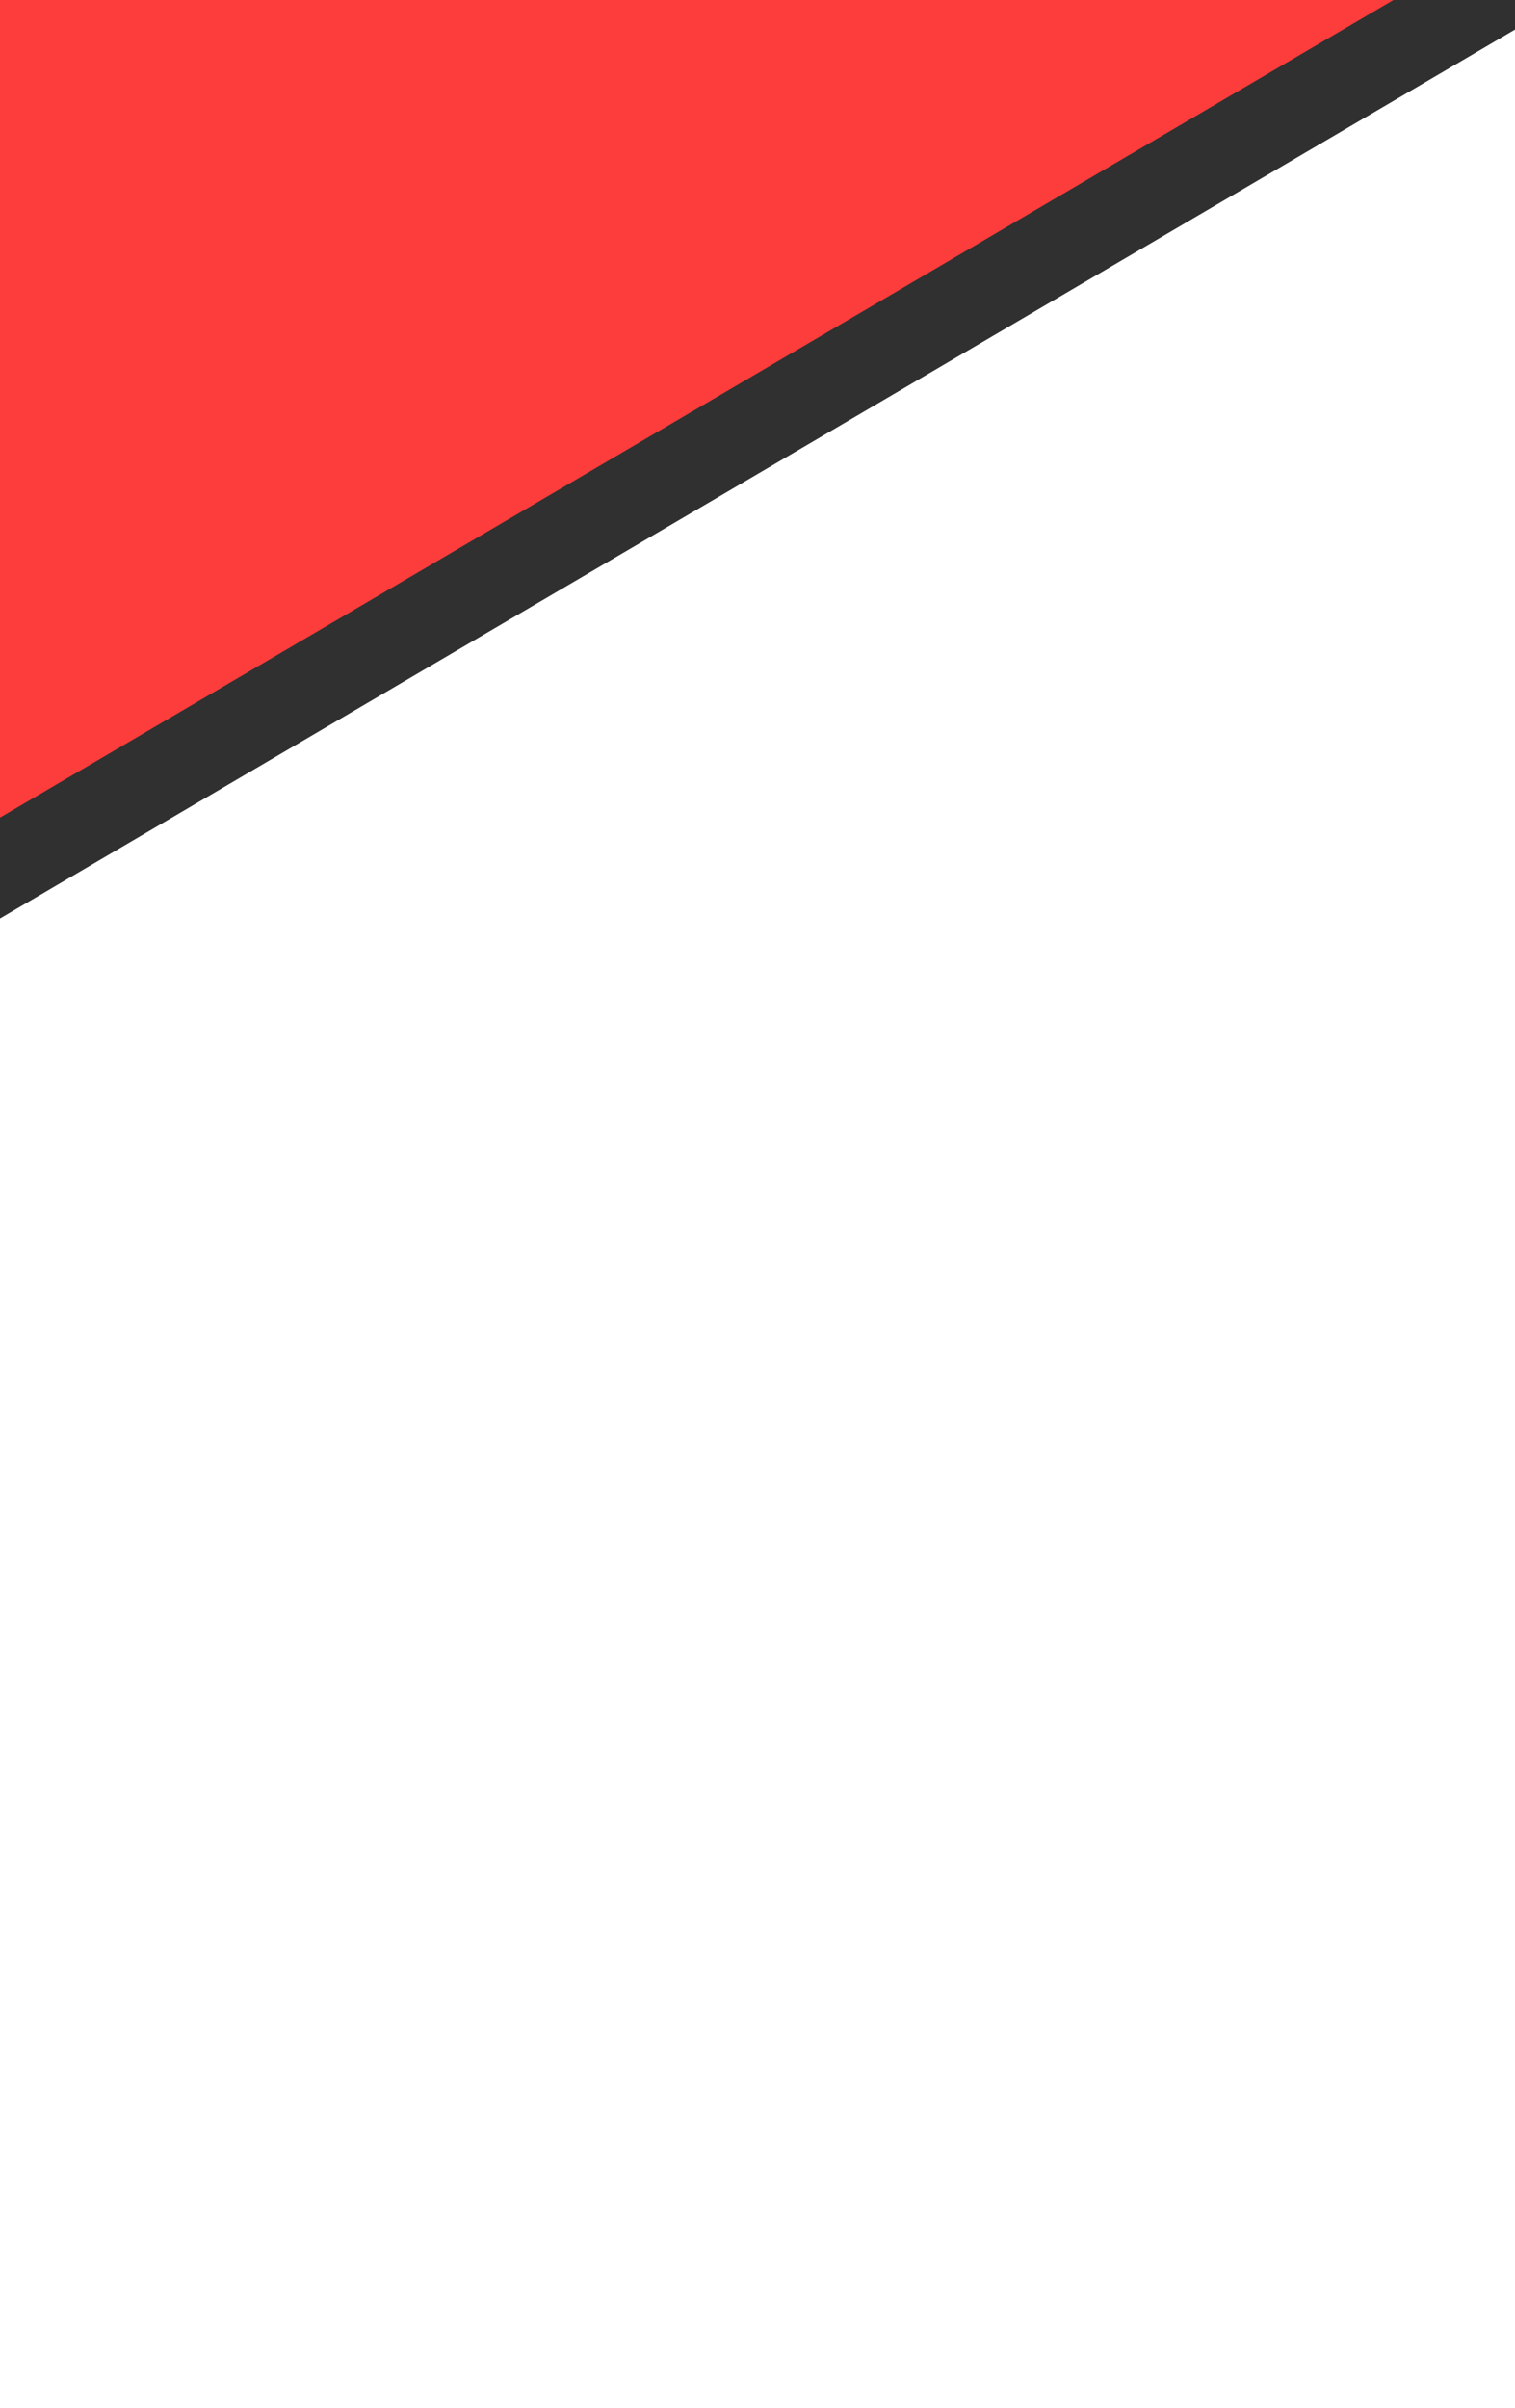 <svg width="375" height="596" viewBox="0 0 375 596" fill="none" xmlns="http://www.w3.org/2000/svg">
<g clip-path="url(#clip0)">
<rect width="375" height="596" fill="white"/>
<g filter="url(#filter0_d)">
<rect x="-248" y="62.492" width="580" height="263.914" transform="rotate(-30.399 -248 62.492)" fill="#303030"/>
</g>
<g filter="url(#filter1_d)">
<rect x="-265" y="47.492" width="580" height="263.914" transform="rotate(-30.399 -265 47.492)" fill="#FD3C3C"/>
</g>
</g>
<defs>
<filter id="filter0_d" x="-264" y="-249" width="673.808" height="561.123" filterUnits="userSpaceOnUse" color-interpolation-filters="sRGB">
<feFlood flood-opacity="0" result="BackgroundImageFix"/>
<feColorMatrix in="SourceAlpha" type="matrix" values="0 0 0 0 0 0 0 0 0 0 0 0 0 0 0 0 0 0 127 0"/>
<feOffset dx="4" dy="2"/>
<feGaussianBlur stdDeviation="10"/>
<feColorMatrix type="matrix" values="0 0 0 0 0 0 0 0 0 0 0 0 0 0 0 0 0 0 0.2 0"/>
<feBlend mode="normal" in2="BackgroundImageFix" result="effect1_dropShadow"/>
<feBlend mode="normal" in="SourceGraphic" in2="effect1_dropShadow" result="shape"/>
</filter>
<filter id="filter1_d" x="-281" y="-264" width="673.808" height="561.123" filterUnits="userSpaceOnUse" color-interpolation-filters="sRGB">
<feFlood flood-opacity="0" result="BackgroundImageFix"/>
<feColorMatrix in="SourceAlpha" type="matrix" values="0 0 0 0 0 0 0 0 0 0 0 0 0 0 0 0 0 0 127 0"/>
<feOffset dx="4" dy="2"/>
<feGaussianBlur stdDeviation="10"/>
<feColorMatrix type="matrix" values="0 0 0 0 0 0 0 0 0 0 0 0 0 0 0 0 0 0 0.2 0"/>
<feBlend mode="normal" in2="BackgroundImageFix" result="effect1_dropShadow"/>
<feBlend mode="normal" in="SourceGraphic" in2="effect1_dropShadow" result="shape"/>
</filter>
<clipPath id="clip0">
<rect width="375" height="596" fill="white"/>
</clipPath>
</defs>
</svg>
